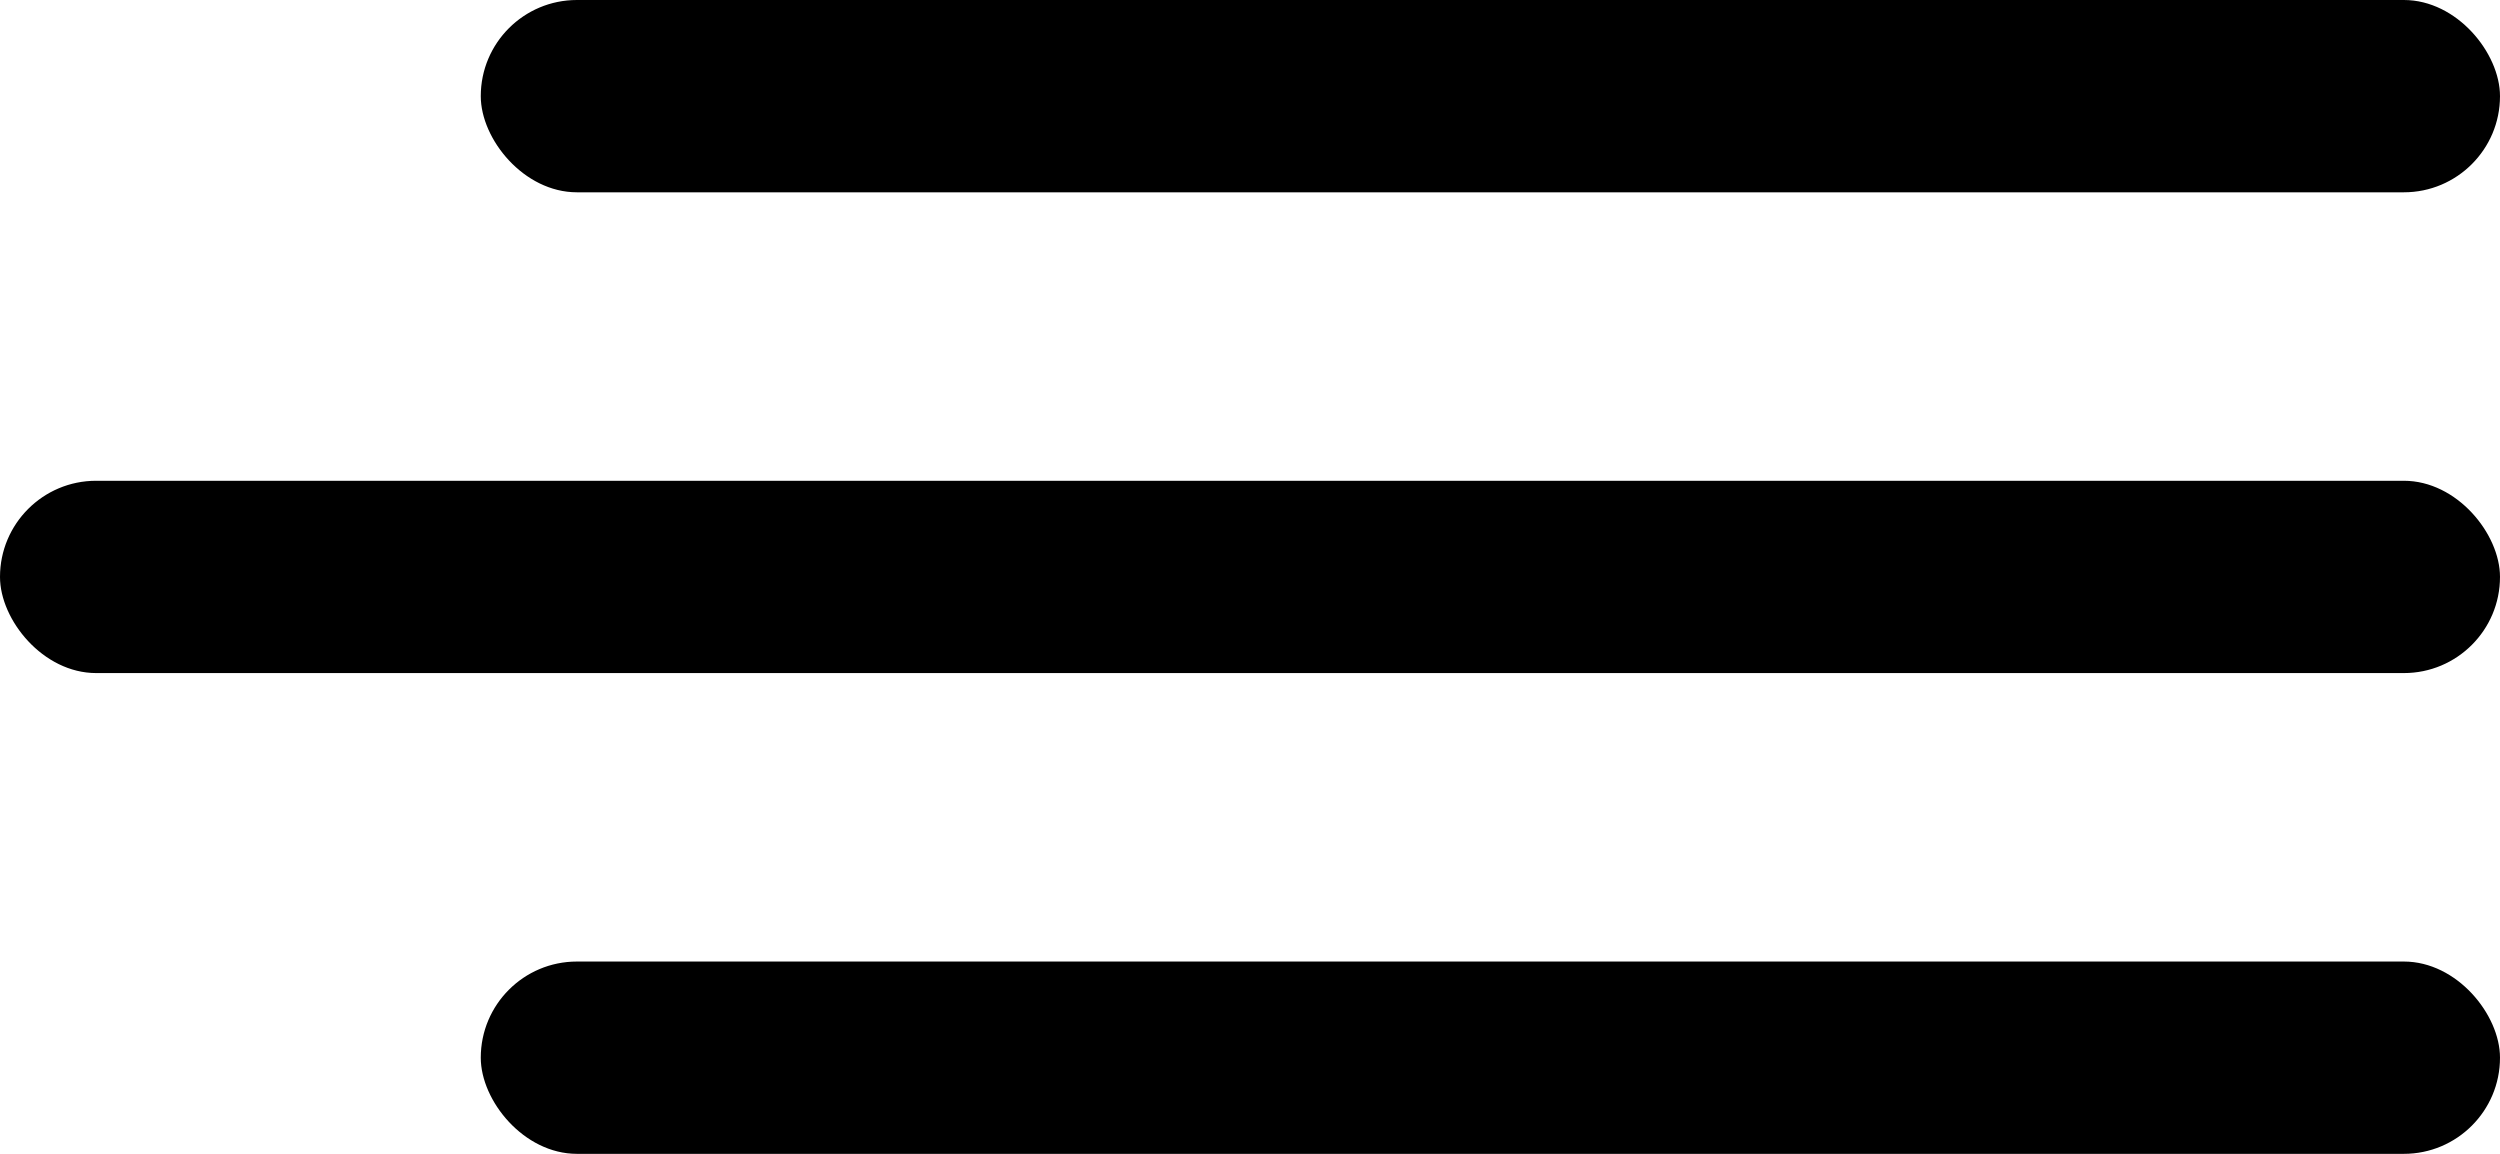 <svg xmlns="http://www.w3.org/2000/svg" width="52" height="24" viewBox="0 0 52 24">
  <g id="Group_9" data-name="Group 9" transform="translate(-294 -47)">
    <rect id="Rectangle_3" data-name="Rectangle 3" width="42" height="4" rx="2" transform="translate(304 47)"/>
    <rect id="Rectangle_5" data-name="Rectangle 5" width="42" height="4" rx="2" transform="translate(304 67)"/>
    <rect id="Rectangle_4" data-name="Rectangle 4" width="52" height="4" rx="2" transform="translate(294 57)"/>
  </g>
</svg>
